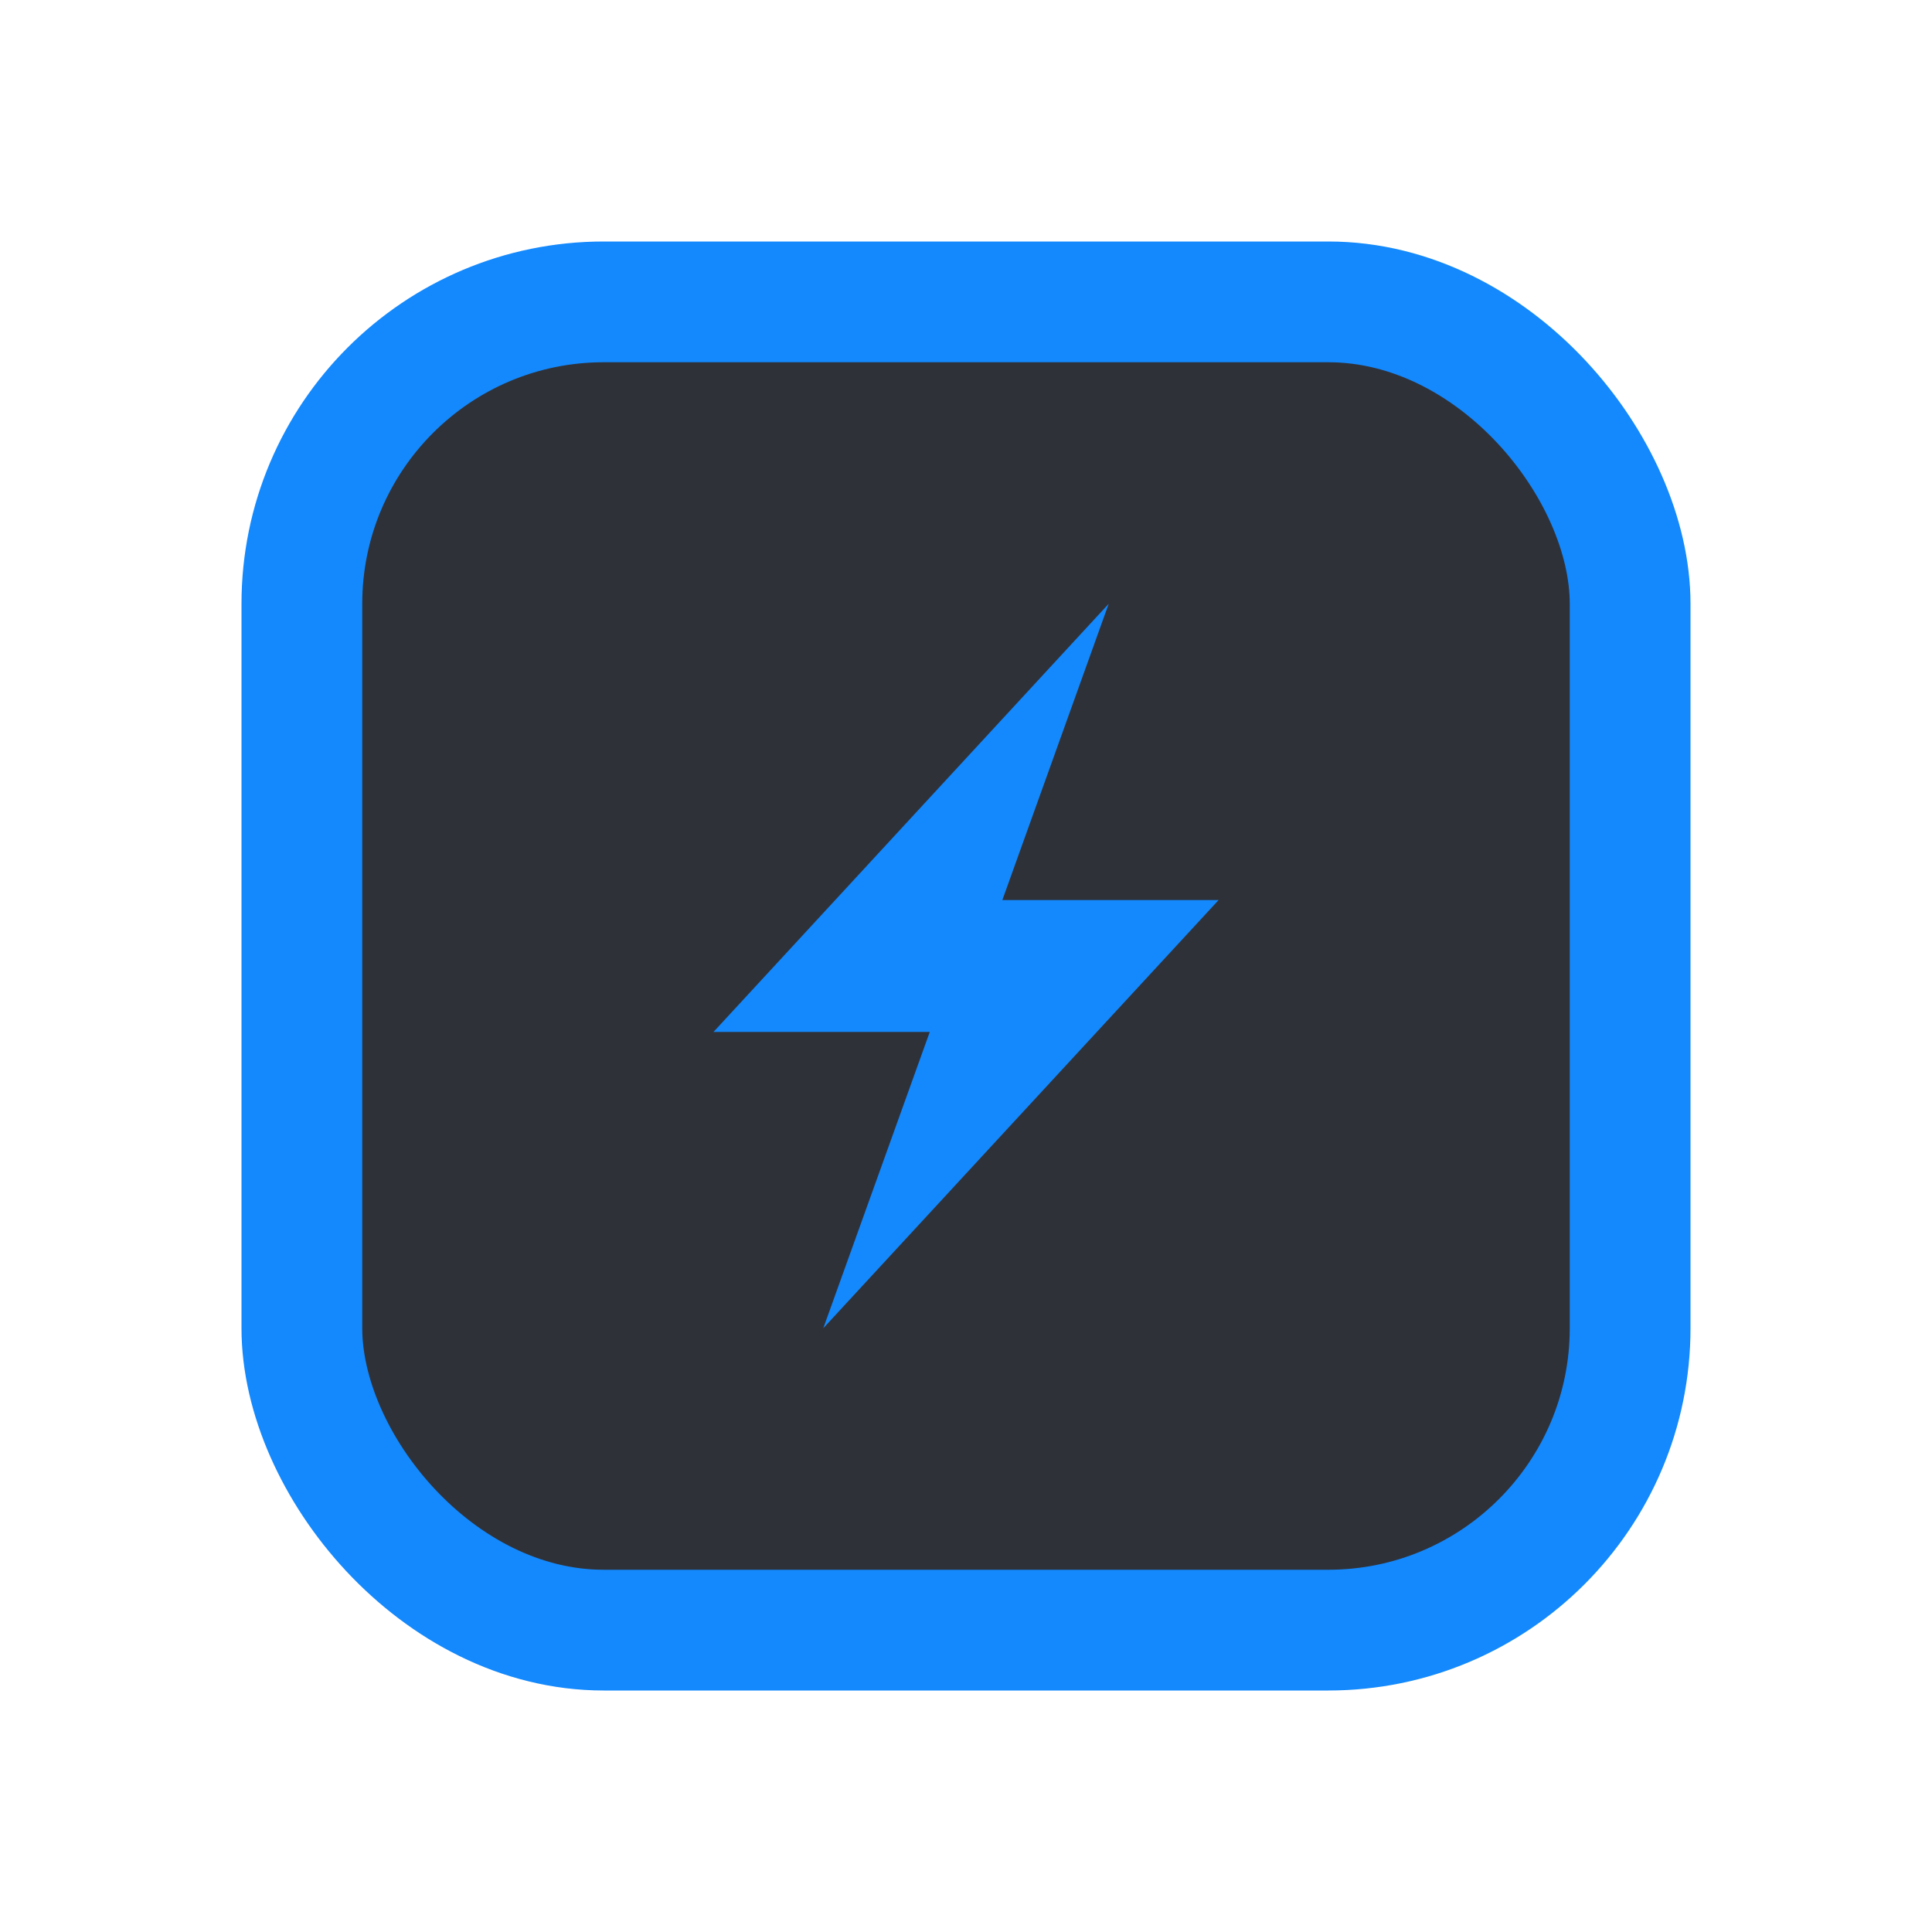 <svg width="16" height="16" viewBox="0 0 16 16" fill="none" xmlns="http://www.w3.org/2000/svg">
<rect x="2.5" y="2.5" width="11" height="11" rx="2.5" fill="#2F3138"/>
<rect x="2.5" y="2.5" width="11" height="11" rx="2.5" stroke="#1389FD"/>
<path d="M7.7 8.546H5.909L9.182 5L8.301 7.454H10.092L6.818 11L7.7 8.546Z" fill="#1389FD"/>
</svg>
